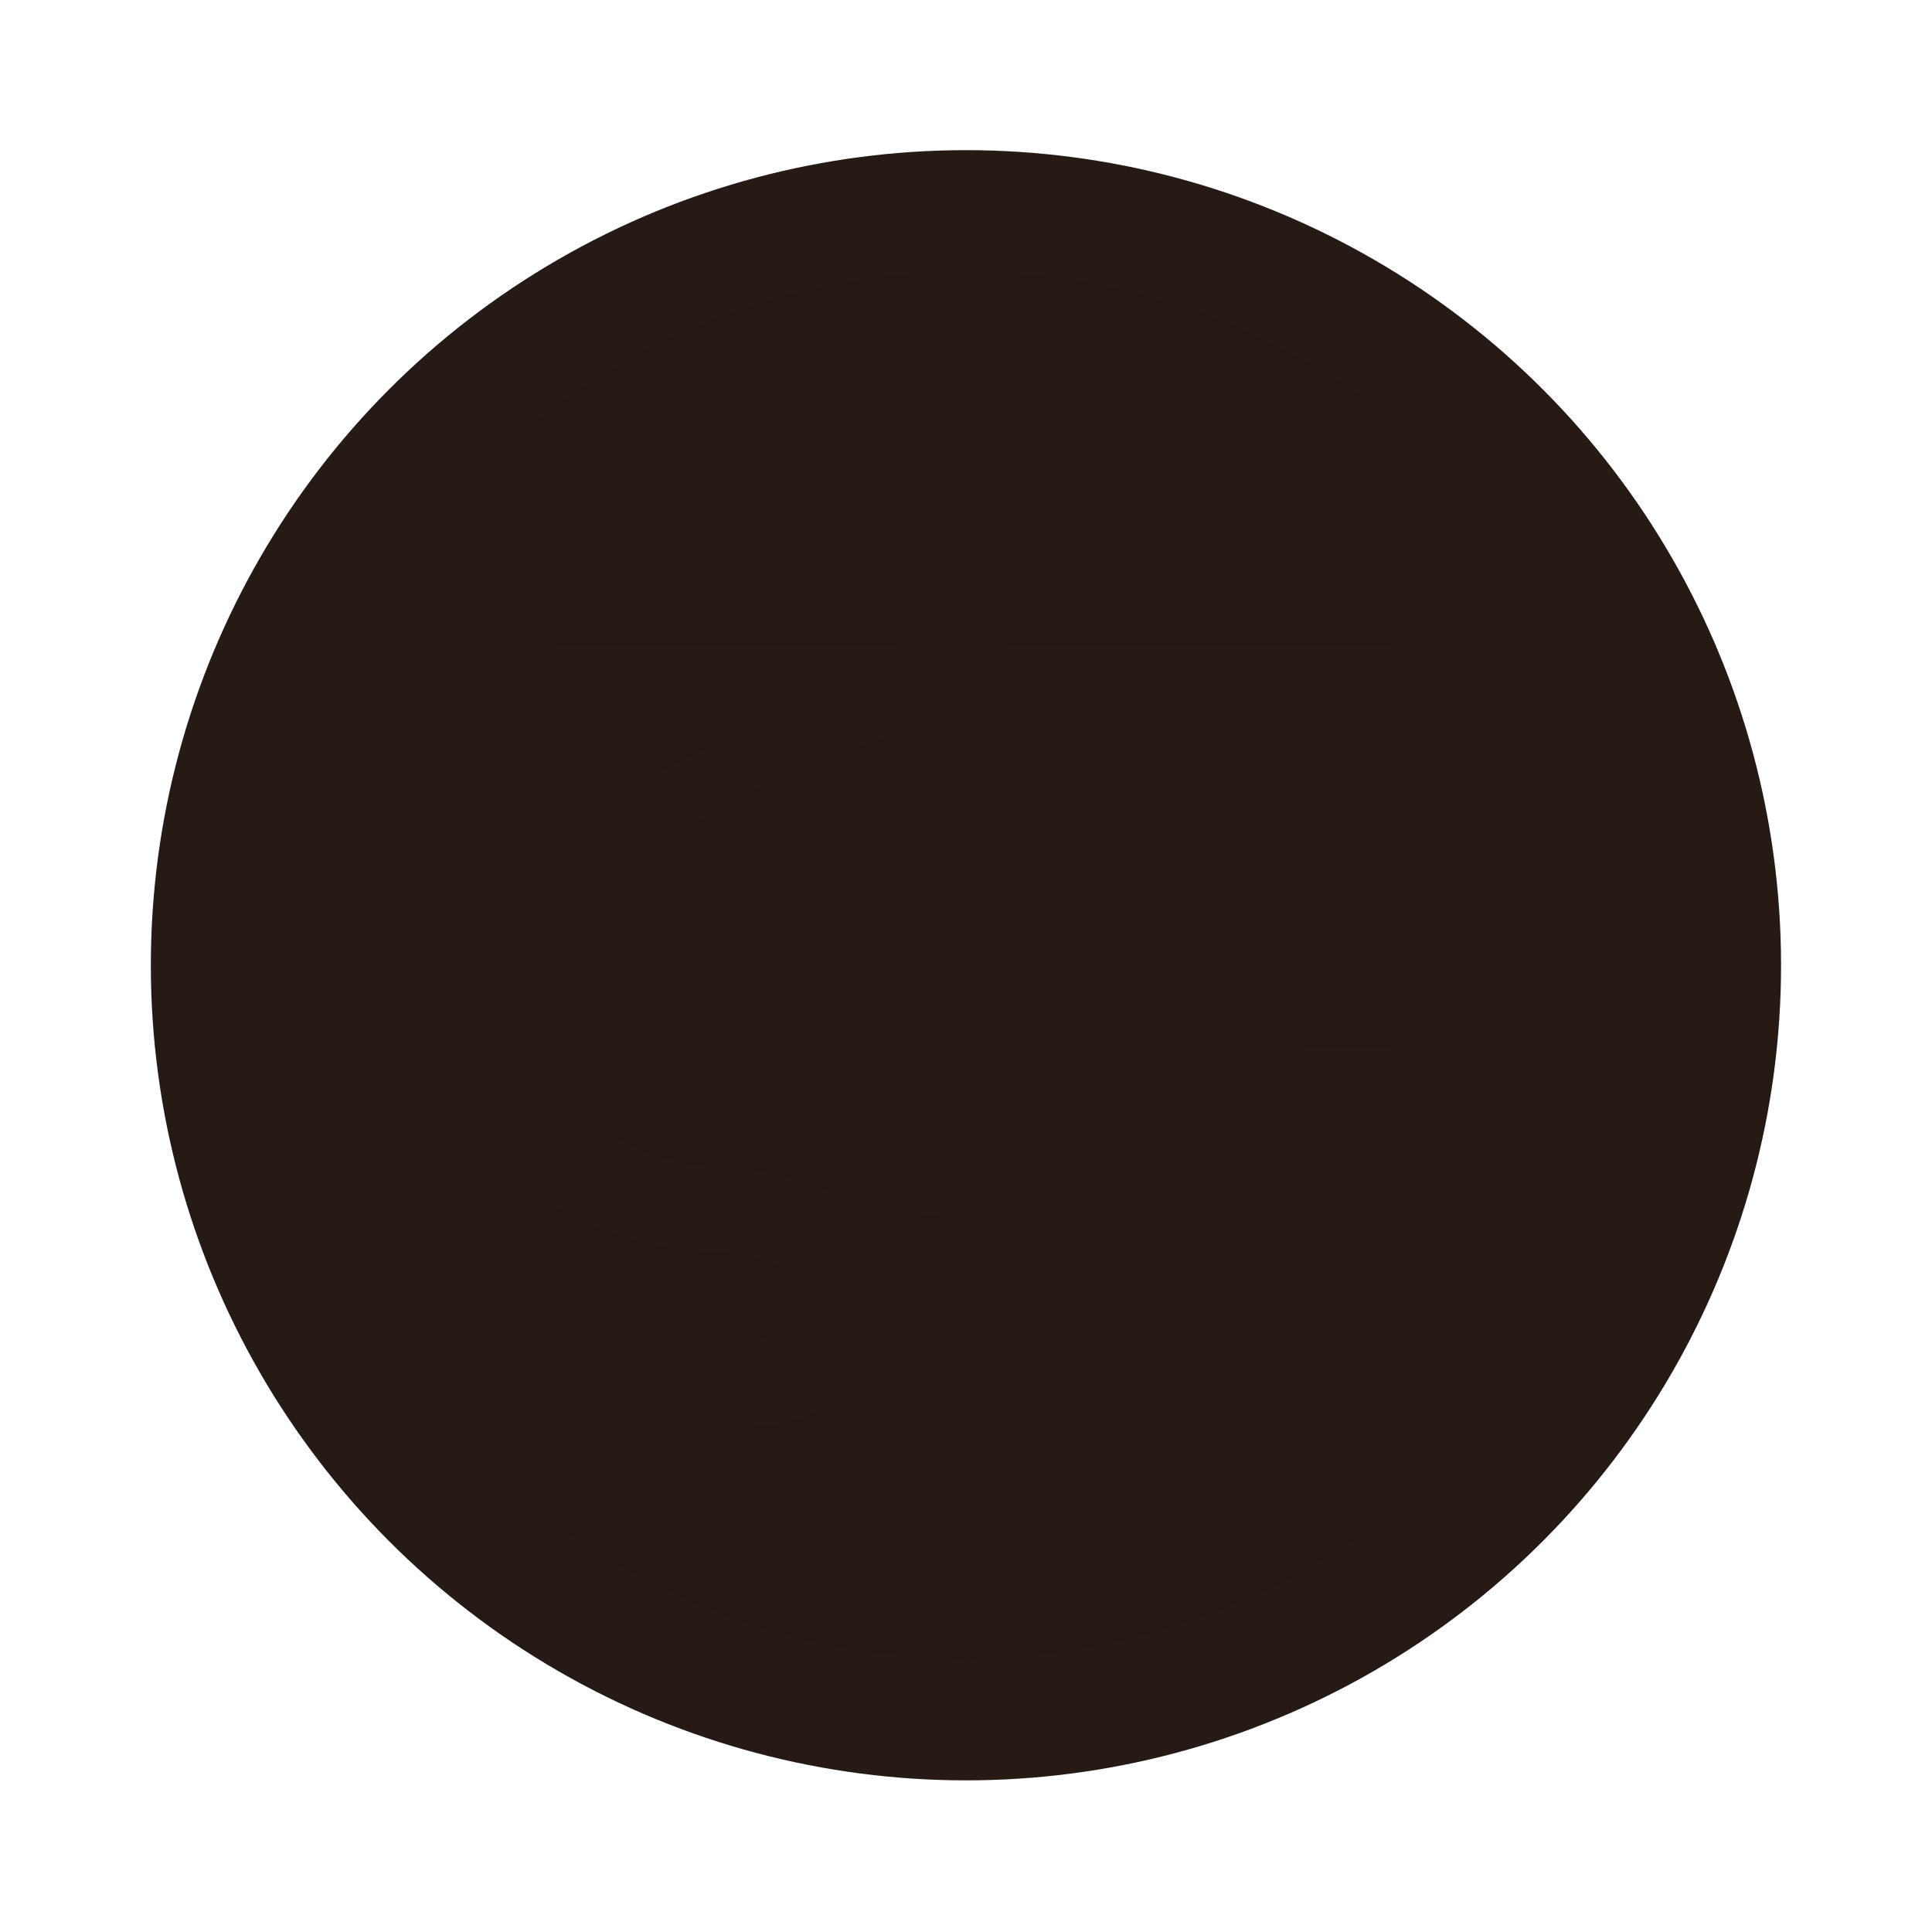 <svg width="64" height="64" version="1.1" viewBox="0 0 16.933 16.933" xmlns="http://www.w3.org/2000/svg">
 <circle cx="8.466" cy="8.46" r="7.144" fill="#261a15" style="paint-order:stroke markers fill"/>
 <circle cx="8.466" cy="8.46" r="6.079" fill="#261a15" opacity=".15" stroke-width=".851" style="paint-order:stroke markers fill"/>
 <g transform="matrix(1.174 0 0 1.174 -6.848 -2.757)">
  <path d="m11.227 11.7c-0.591-0.028-1.053-0.177-1.387-0.448-0.332-0.271-0.498-0.668-0.498-1.193 0-0.261 0.05-0.501 0.151-0.718 0.101-0.218 0.242-0.419 0.423-0.604s0.393-0.352 0.635-0.5c0.245-0.15 0.51-0.287 0.798-0.409h-1.367v-0.649h2.562v0.649c-0.46 0.136-0.848 0.288-1.164 0.454-0.316 0.166-0.572 0.346-0.769 0.537-0.197 0.19-0.339 0.39-0.426 0.6-0.087 0.208-0.131 0.421-0.131 0.638 0 0.634 0.419 0.975 1.257 1.023 0.401 0.023 0.696 0.12 0.886 0.291 0.192 0.169 0.289 0.388 0.289 0.659 0 0.118-0.021 0.233-0.062 0.347-0.041 0.116-0.106 0.219-0.196 0.309-0.089 0.09-0.203 0.163-0.34 0.219-0.135 0.058-0.294 0.089-0.477 0.094l-0.082-0.617c0.162-0.021 0.278-0.06 0.347-0.118 0.069-0.056 0.103-0.133 0.103-0.232 0-0.113-0.05-0.195-0.151-0.246-0.101-0.049-0.234-0.077-0.398-0.087" fill="#261a15"/>
  <path d="m16.221 11.707h-2.885v-0.645l1.013-1.614-1.013-1.62v-0.649h2.885v1.53h-0.642v-0.881h-1.377l0.986 1.62-0.986 1.614h1.377v-0.888h0.642v1.533" fill="#261a15"/>
  <path d="m12.858 11.413h-0.142l-1.282-3.353v3.057l0.466 0.08v0.216h-1.235v-0.216l0.445-0.08v-3.38l-0.445-0.077v-0.216h1.365l0.992 2.61 1.012-2.61h1.393v0.216l-0.445 0.077v3.38l0.445 0.08v0.216h-1.727v-0.216l0.466-0.08v-3.057l-1.308 3.353" fill="#261a15"/>
 </g>
</svg>

